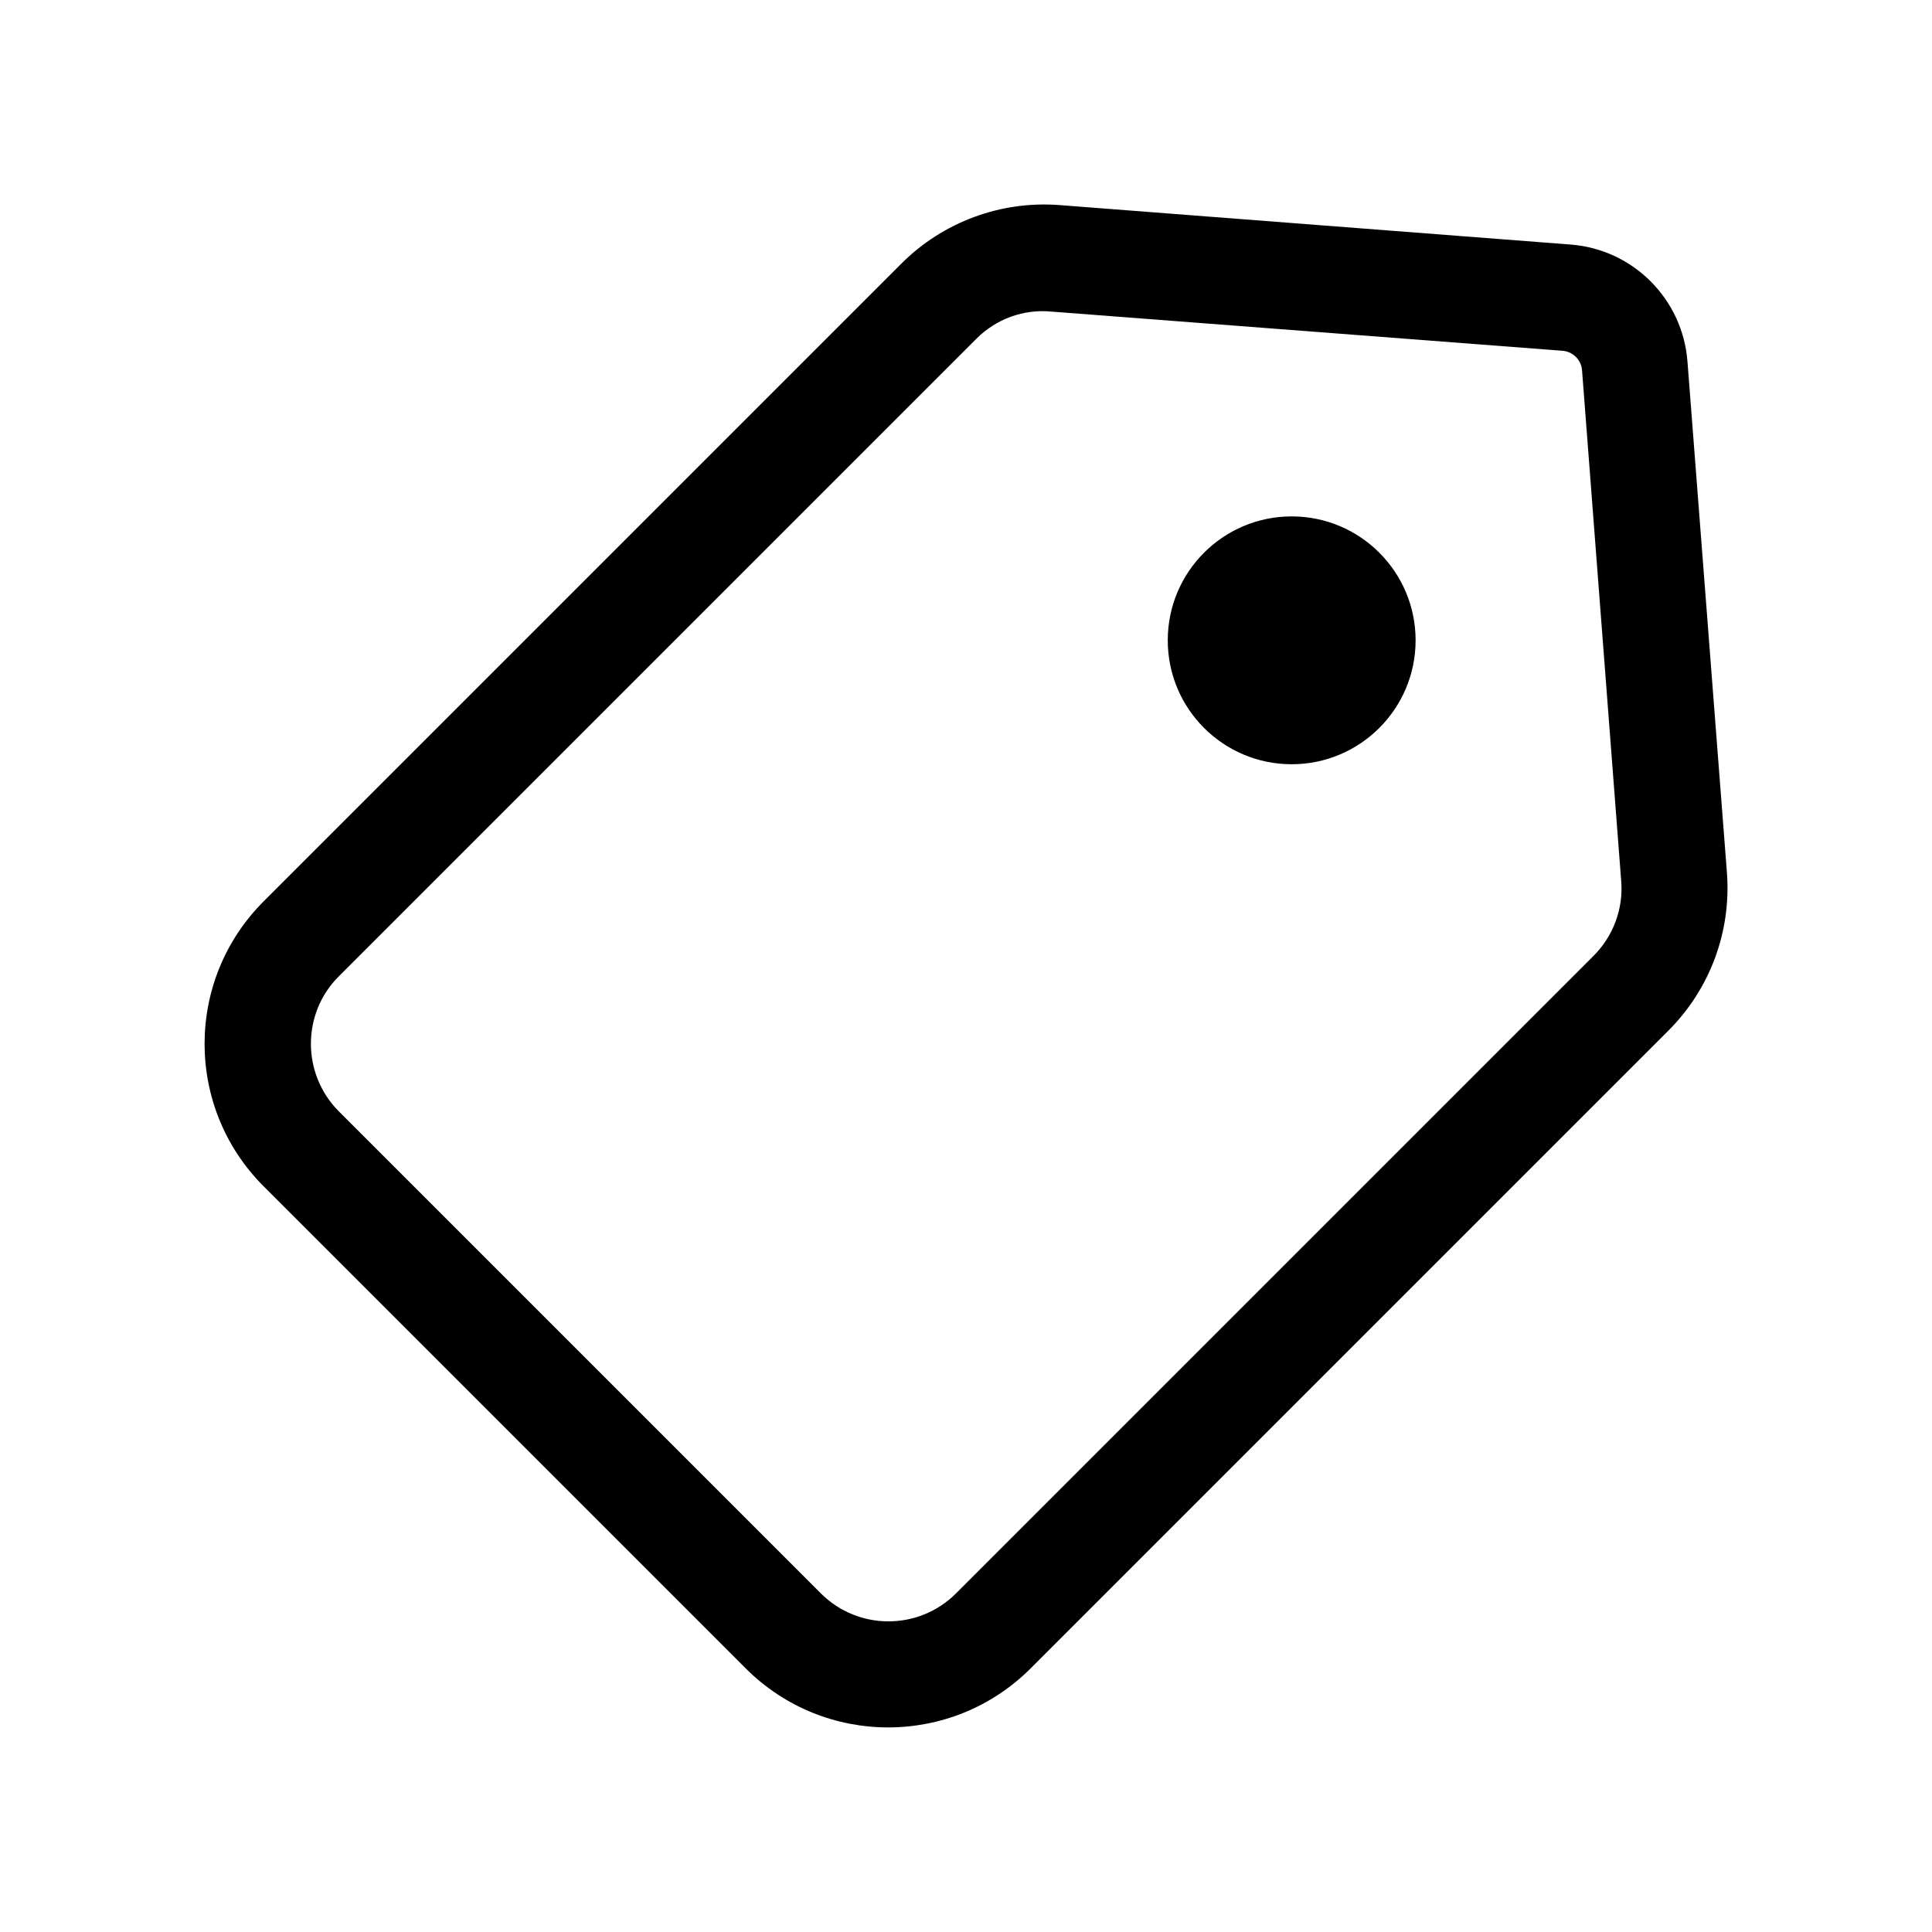 <?xml version="1.0" encoding="utf-8"?>
<!-- Generator: Adobe Illustrator 24.3.0, SVG Export Plug-In . SVG Version: 6.00 Build 0)  -->
<svg version="1.1" id="Слой_1" xmlns="http://www.w3.org/2000/svg" xmlns:xlink="http://www.w3.org/1999/xlink" x="0px" y="0px"
	 viewBox="0 0 700 700" style="enable-background:new 0 0 700 700;" xml:space="preserve">
<style type="text/css">
	.st0{fill-rule:evenodd;clip-rule:evenodd;}
</style>
<g>
	<path class="st0" d="M512.9,232c0,24.8-20.1,44.9-44.9,44.9c-24.8,0-44.9-20.1-44.9-44.9c0-24.8,20.1-44.9,44.9-44.9
		C492.8,187.1,512.9,207.2,512.9,232"/>
	<path class="st0" d="M326.6,95.5c15.1-15.1,36-22.8,57.2-21.2L569,88.6c22.7,1.7,40.7,19.8,42.4,42.4l14.3,185.2
		c1.6,21.3-6.1,42.1-21.2,57.2L373.4,604.5c-28.5,28.5-74.7,28.5-103.2,0L95.5,429.8c-28.5-28.5-28.5-74.7,0-103.2L326.6,95.5
		L326.6,95.5z M353.8,122.7L122.7,353.8c-13.4,13.4-13.4,35.3,0,48.8l174.8,174.8c13.5,13.4,35.3,13.4,48.8,0l231.1-231.1
		c7.1-7.1,10.8-17,10-27l-14.2-185.2c-0.3-3.7-3.3-6.7-7-7l-185.2-14.2C370.8,111.9,360.9,115.6,353.8,122.7L353.8,122.7z"/>
</g>
</svg>
